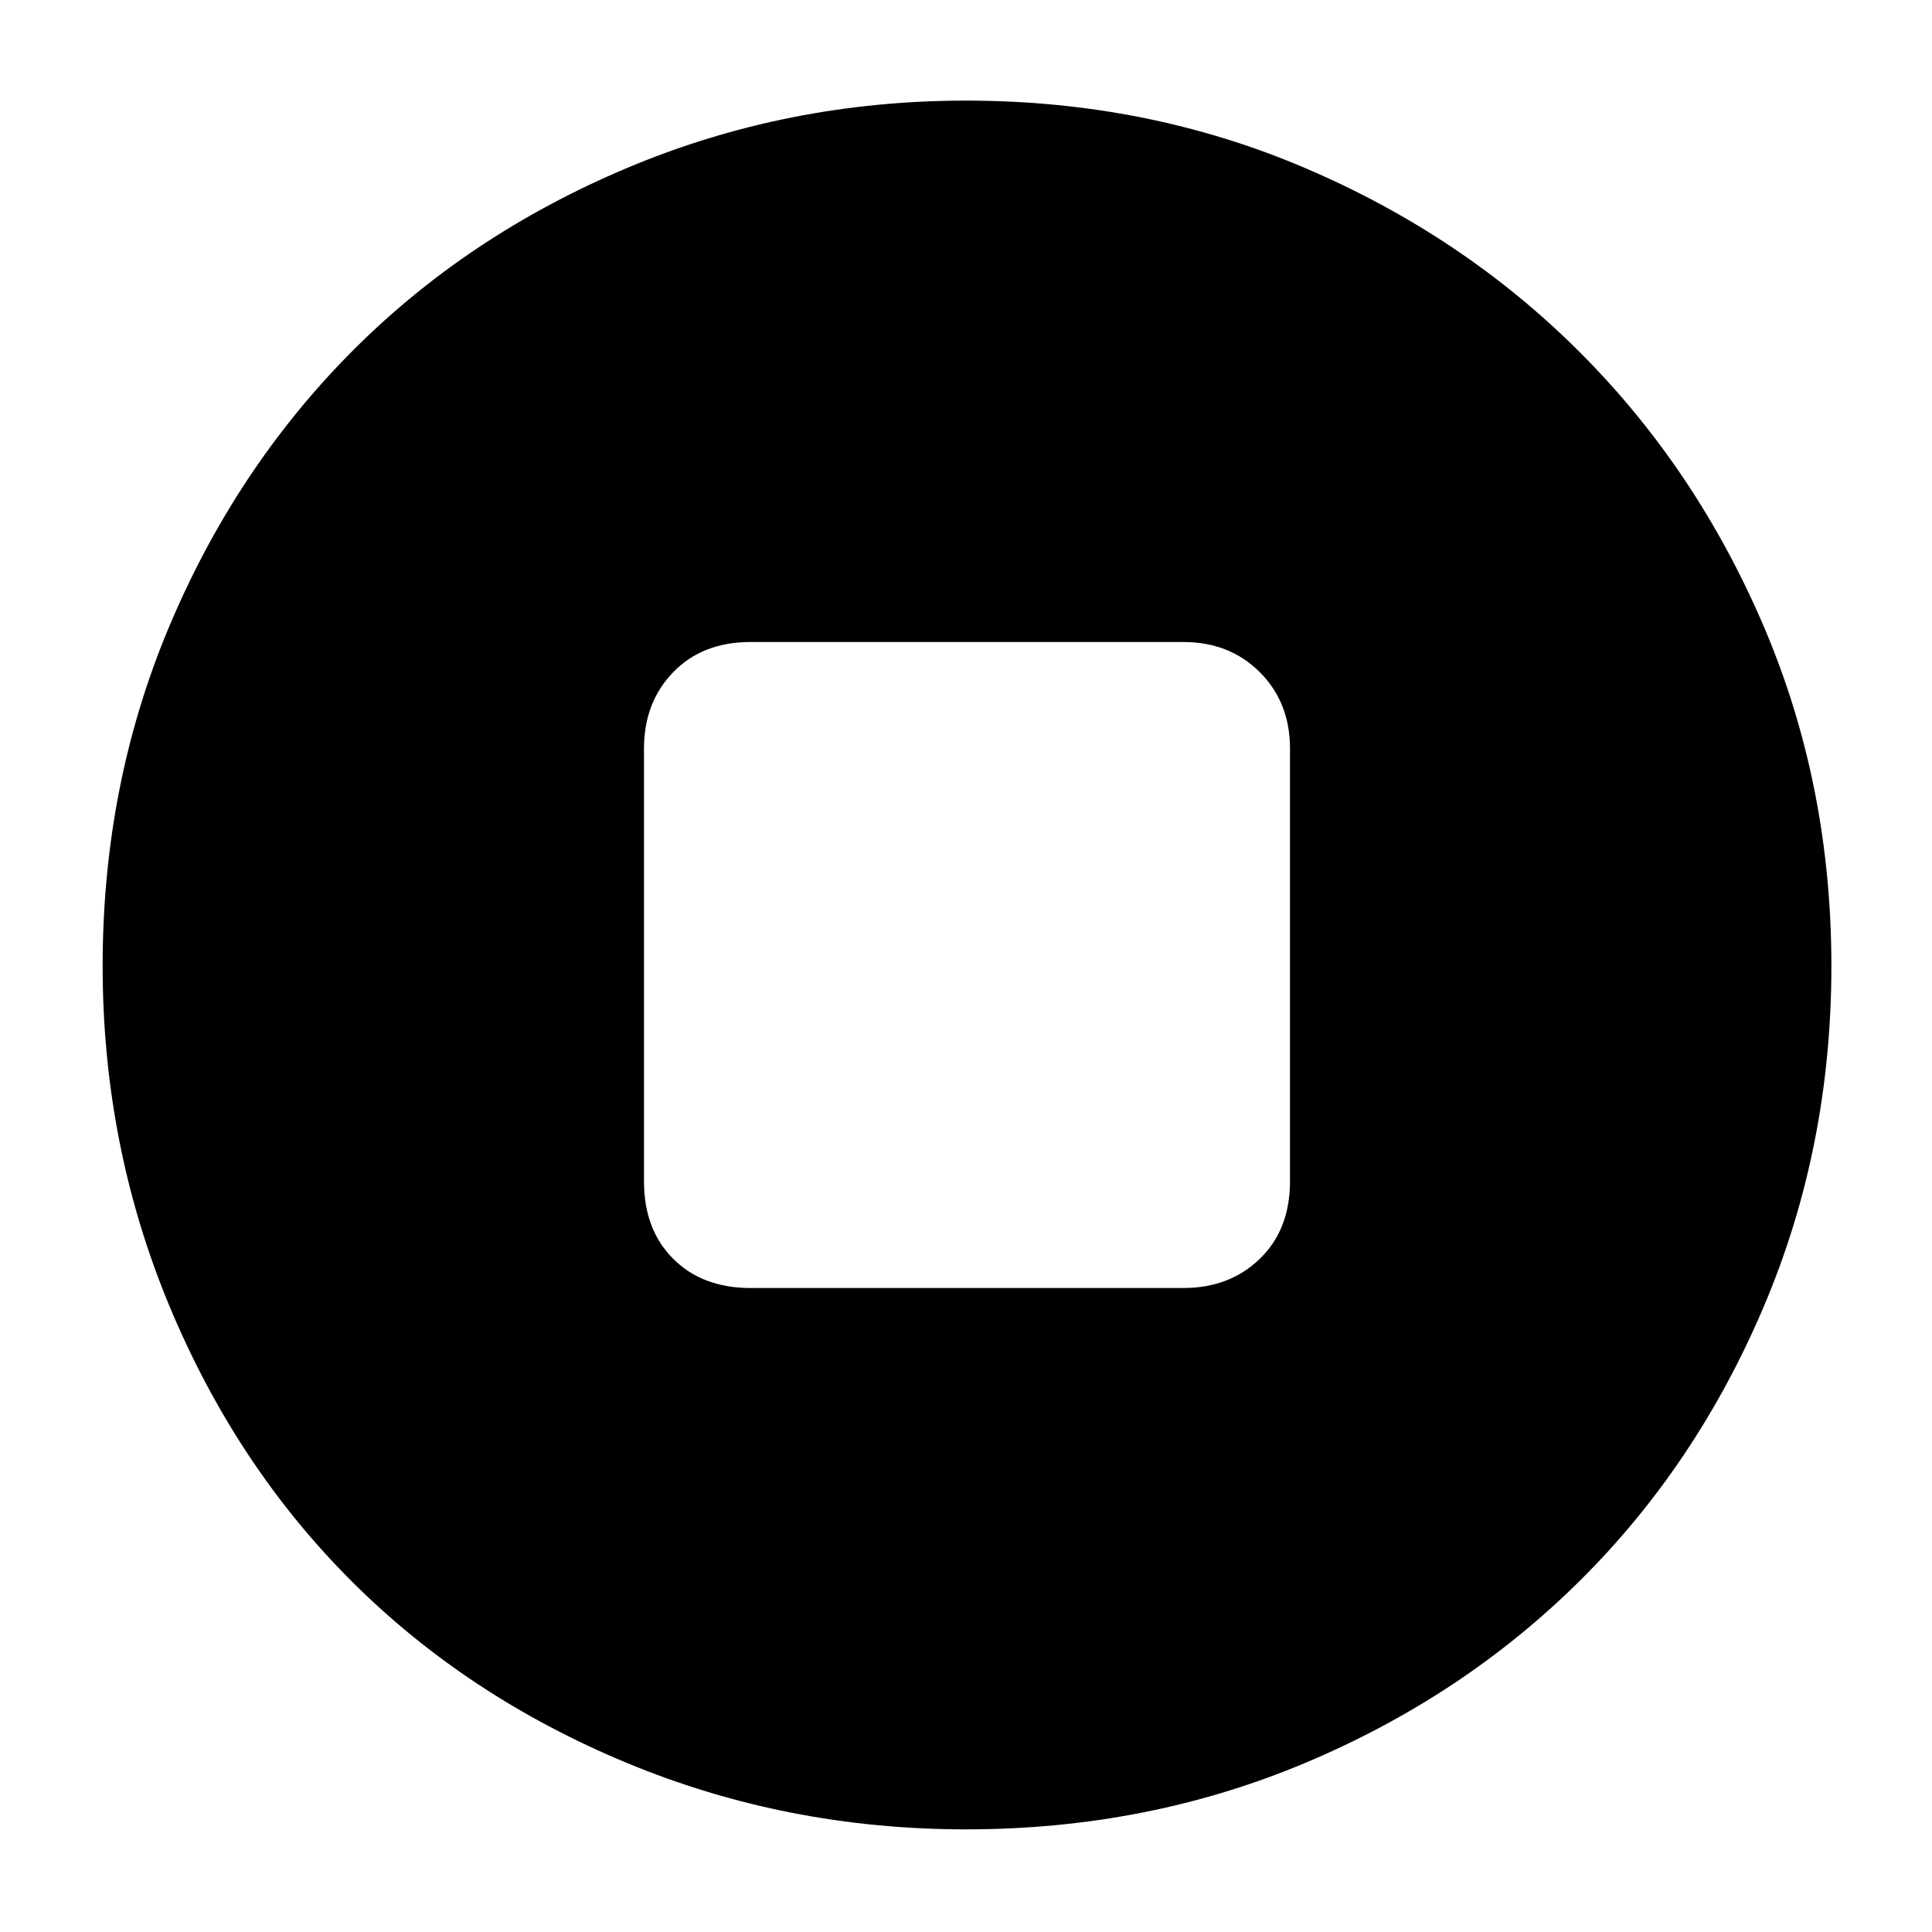 <svg xmlns="http://www.w3.org/2000/svg" height="40" width="40"><path d="M20 37.875q-3.708 0-7.021-1.375-3.312-1.375-5.708-3.771-2.396-2.396-3.771-5.708Q2.125 23.708 2.125 20q0-3.75 1.375-7.021t3.771-5.687q2.396-2.417 5.708-3.813Q16.292 2.083 20 2.083q3.75 0 7.021 1.396t5.687 3.813q2.417 2.416 3.813 5.687Q37.917 16.25 37.917 20t-1.396 7.042q-1.396 3.291-3.813 5.687-2.416 2.396-5.687 3.771Q23.75 37.875 20 37.875Zm-4.458-11.208H24.5q.958 0 1.583-.605.625-.604.625-1.604V15.5q0-.958-.625-1.583t-1.583-.625h-8.958q-1 0-1.604.625-.605.625-.605 1.583v8.958q0 1 .605 1.604.604.605 1.604.605Z"/></svg>
